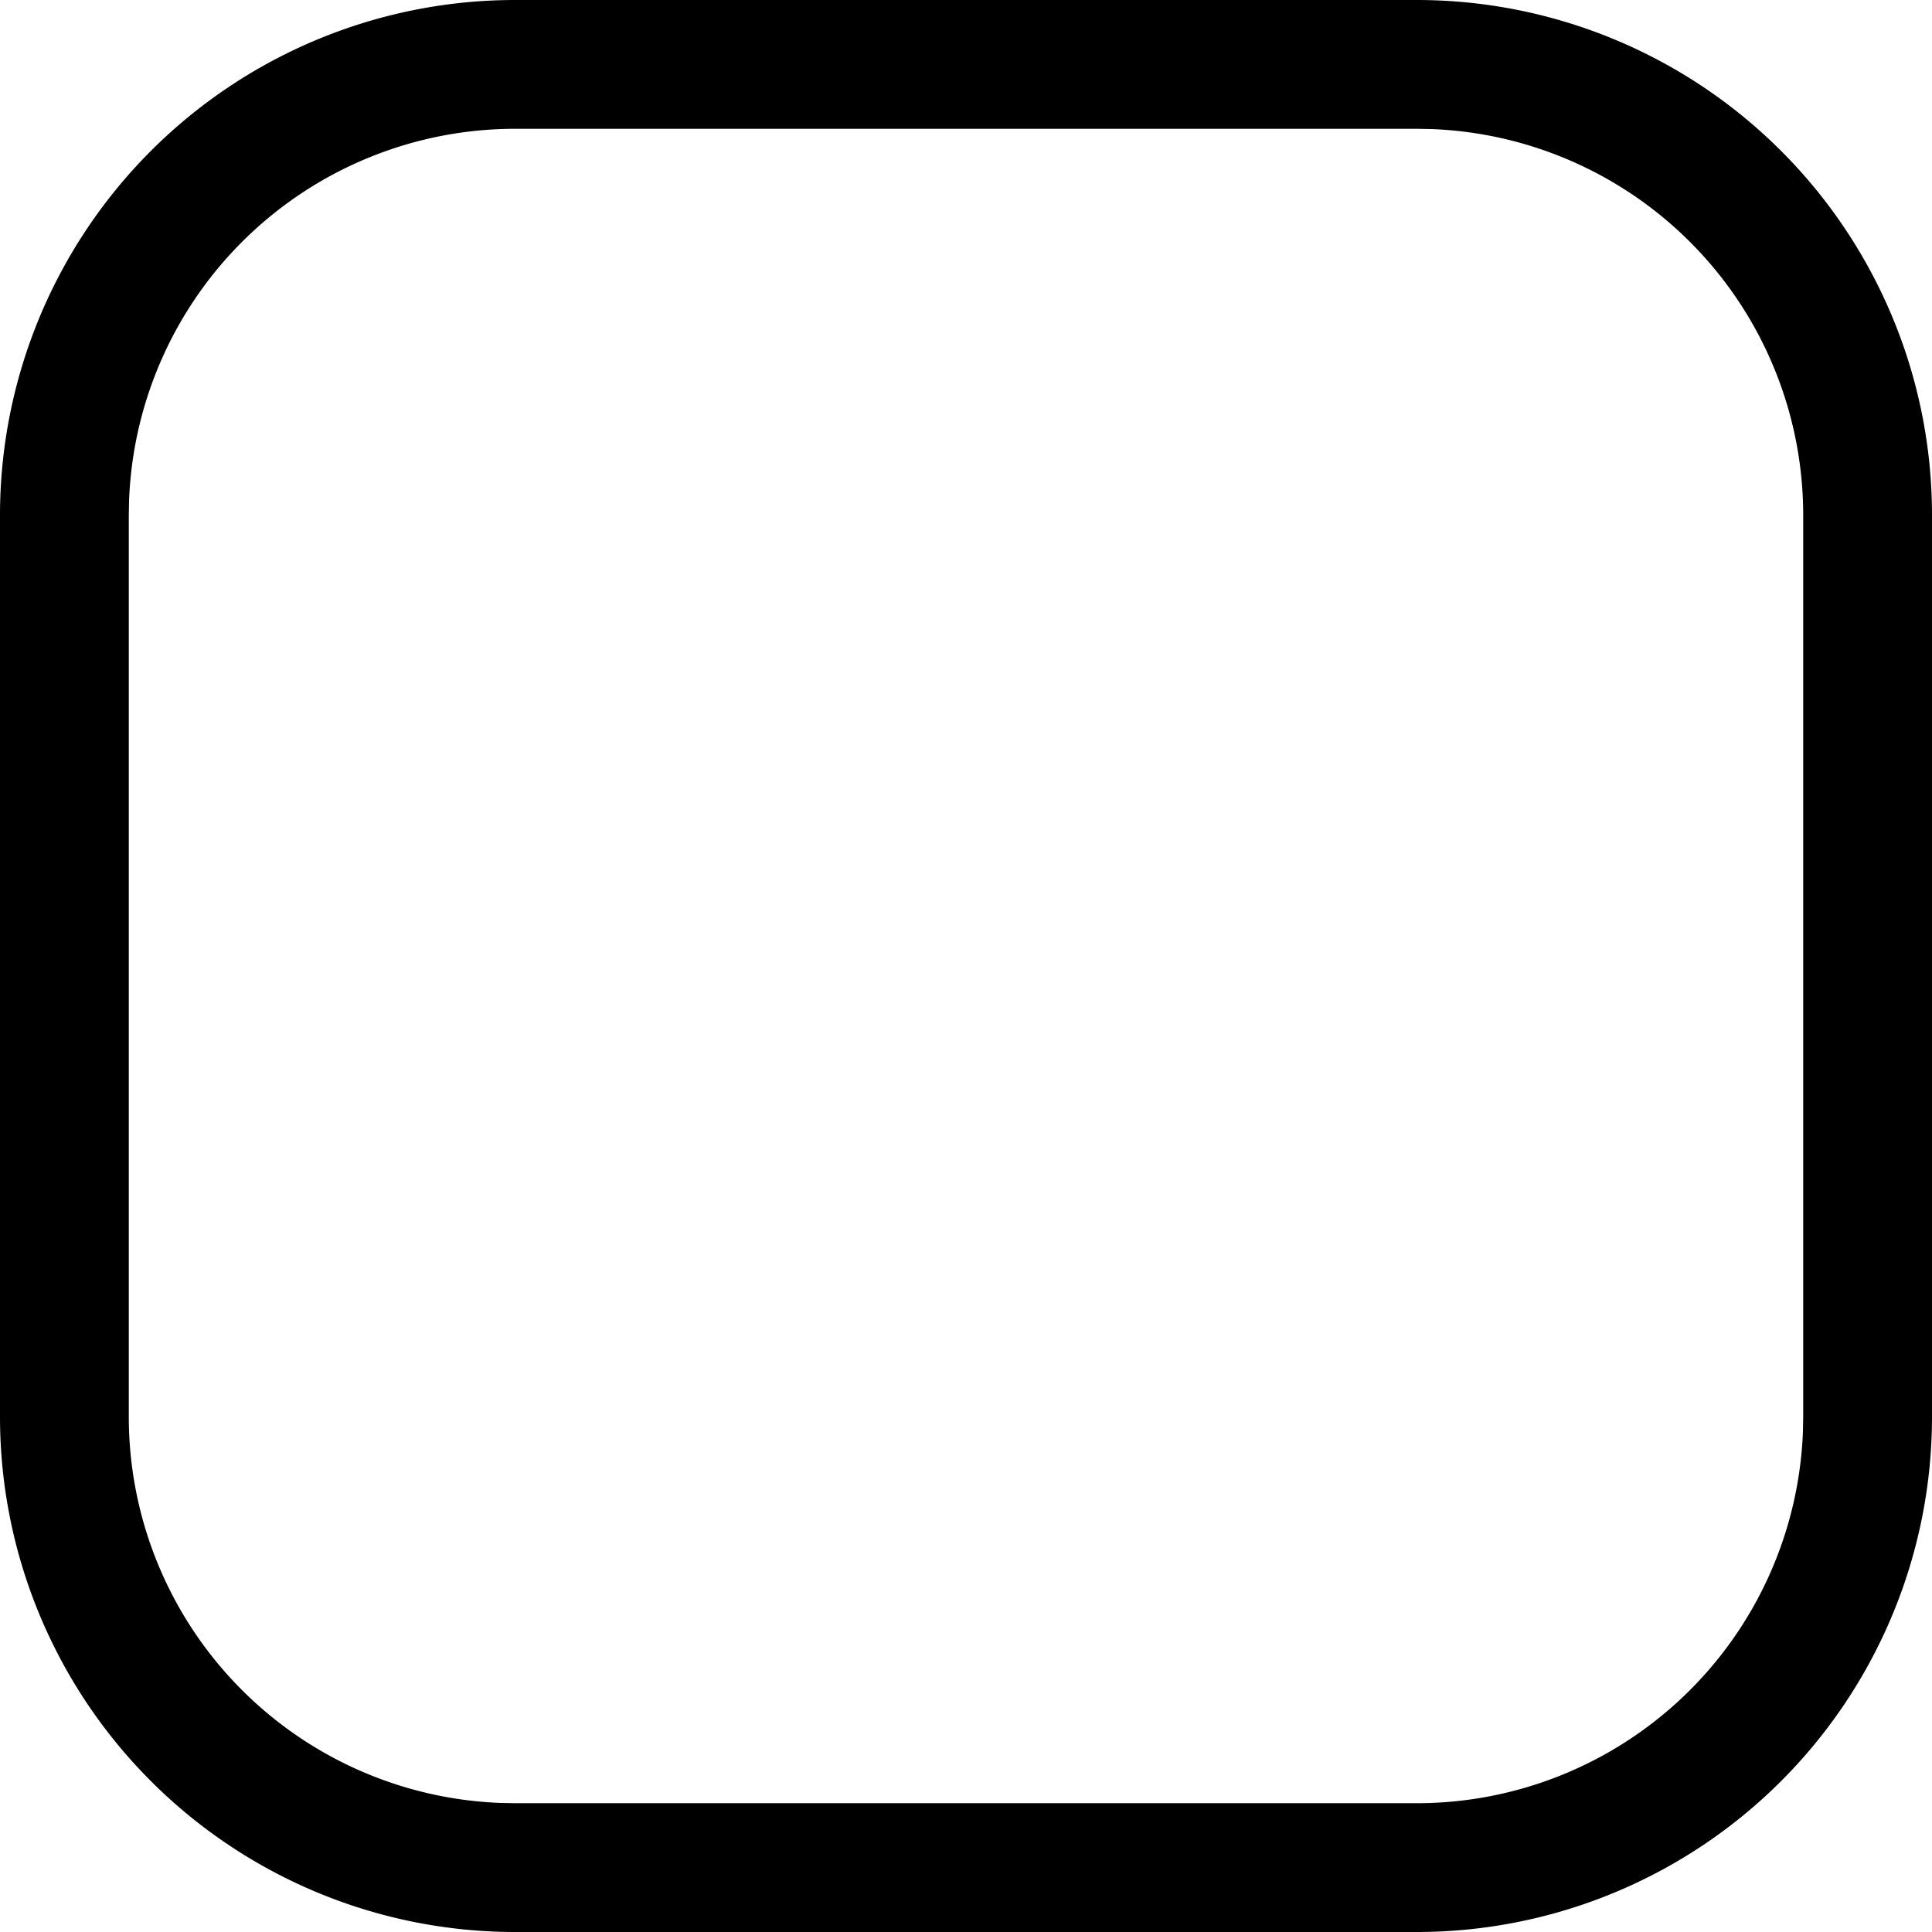 <?xml version="1.0" encoding="UTF-8"?>
<svg xmlns="http://www.w3.org/2000/svg" xmlns:xlink="http://www.w3.org/1999/xlink" viewBox="0 0 1024 1024">
  <path d="M750.933 0a273.067 273.067 0 0 1 273.067 273.067v477.867a273.067 273.067 0 0 1-273.067 273.067H273.067a273.067 273.067 0 0 1-273.067-273.067V273.067a273.067 273.067 0 0 1 273.067-273.067h477.867z m0 68.267H273.067a204.8 204.8 0 0 0-204.663 197.12L68.267 273.067v477.867a204.8 204.8 0 0 0 197.12 204.663L273.067 955.733h477.867a204.8 204.8 0 0 0 204.663-197.12L955.733 750.933V273.067a204.8 204.8 0 0 0-197.12-204.663L750.933 68.267z"></path>
</svg> 